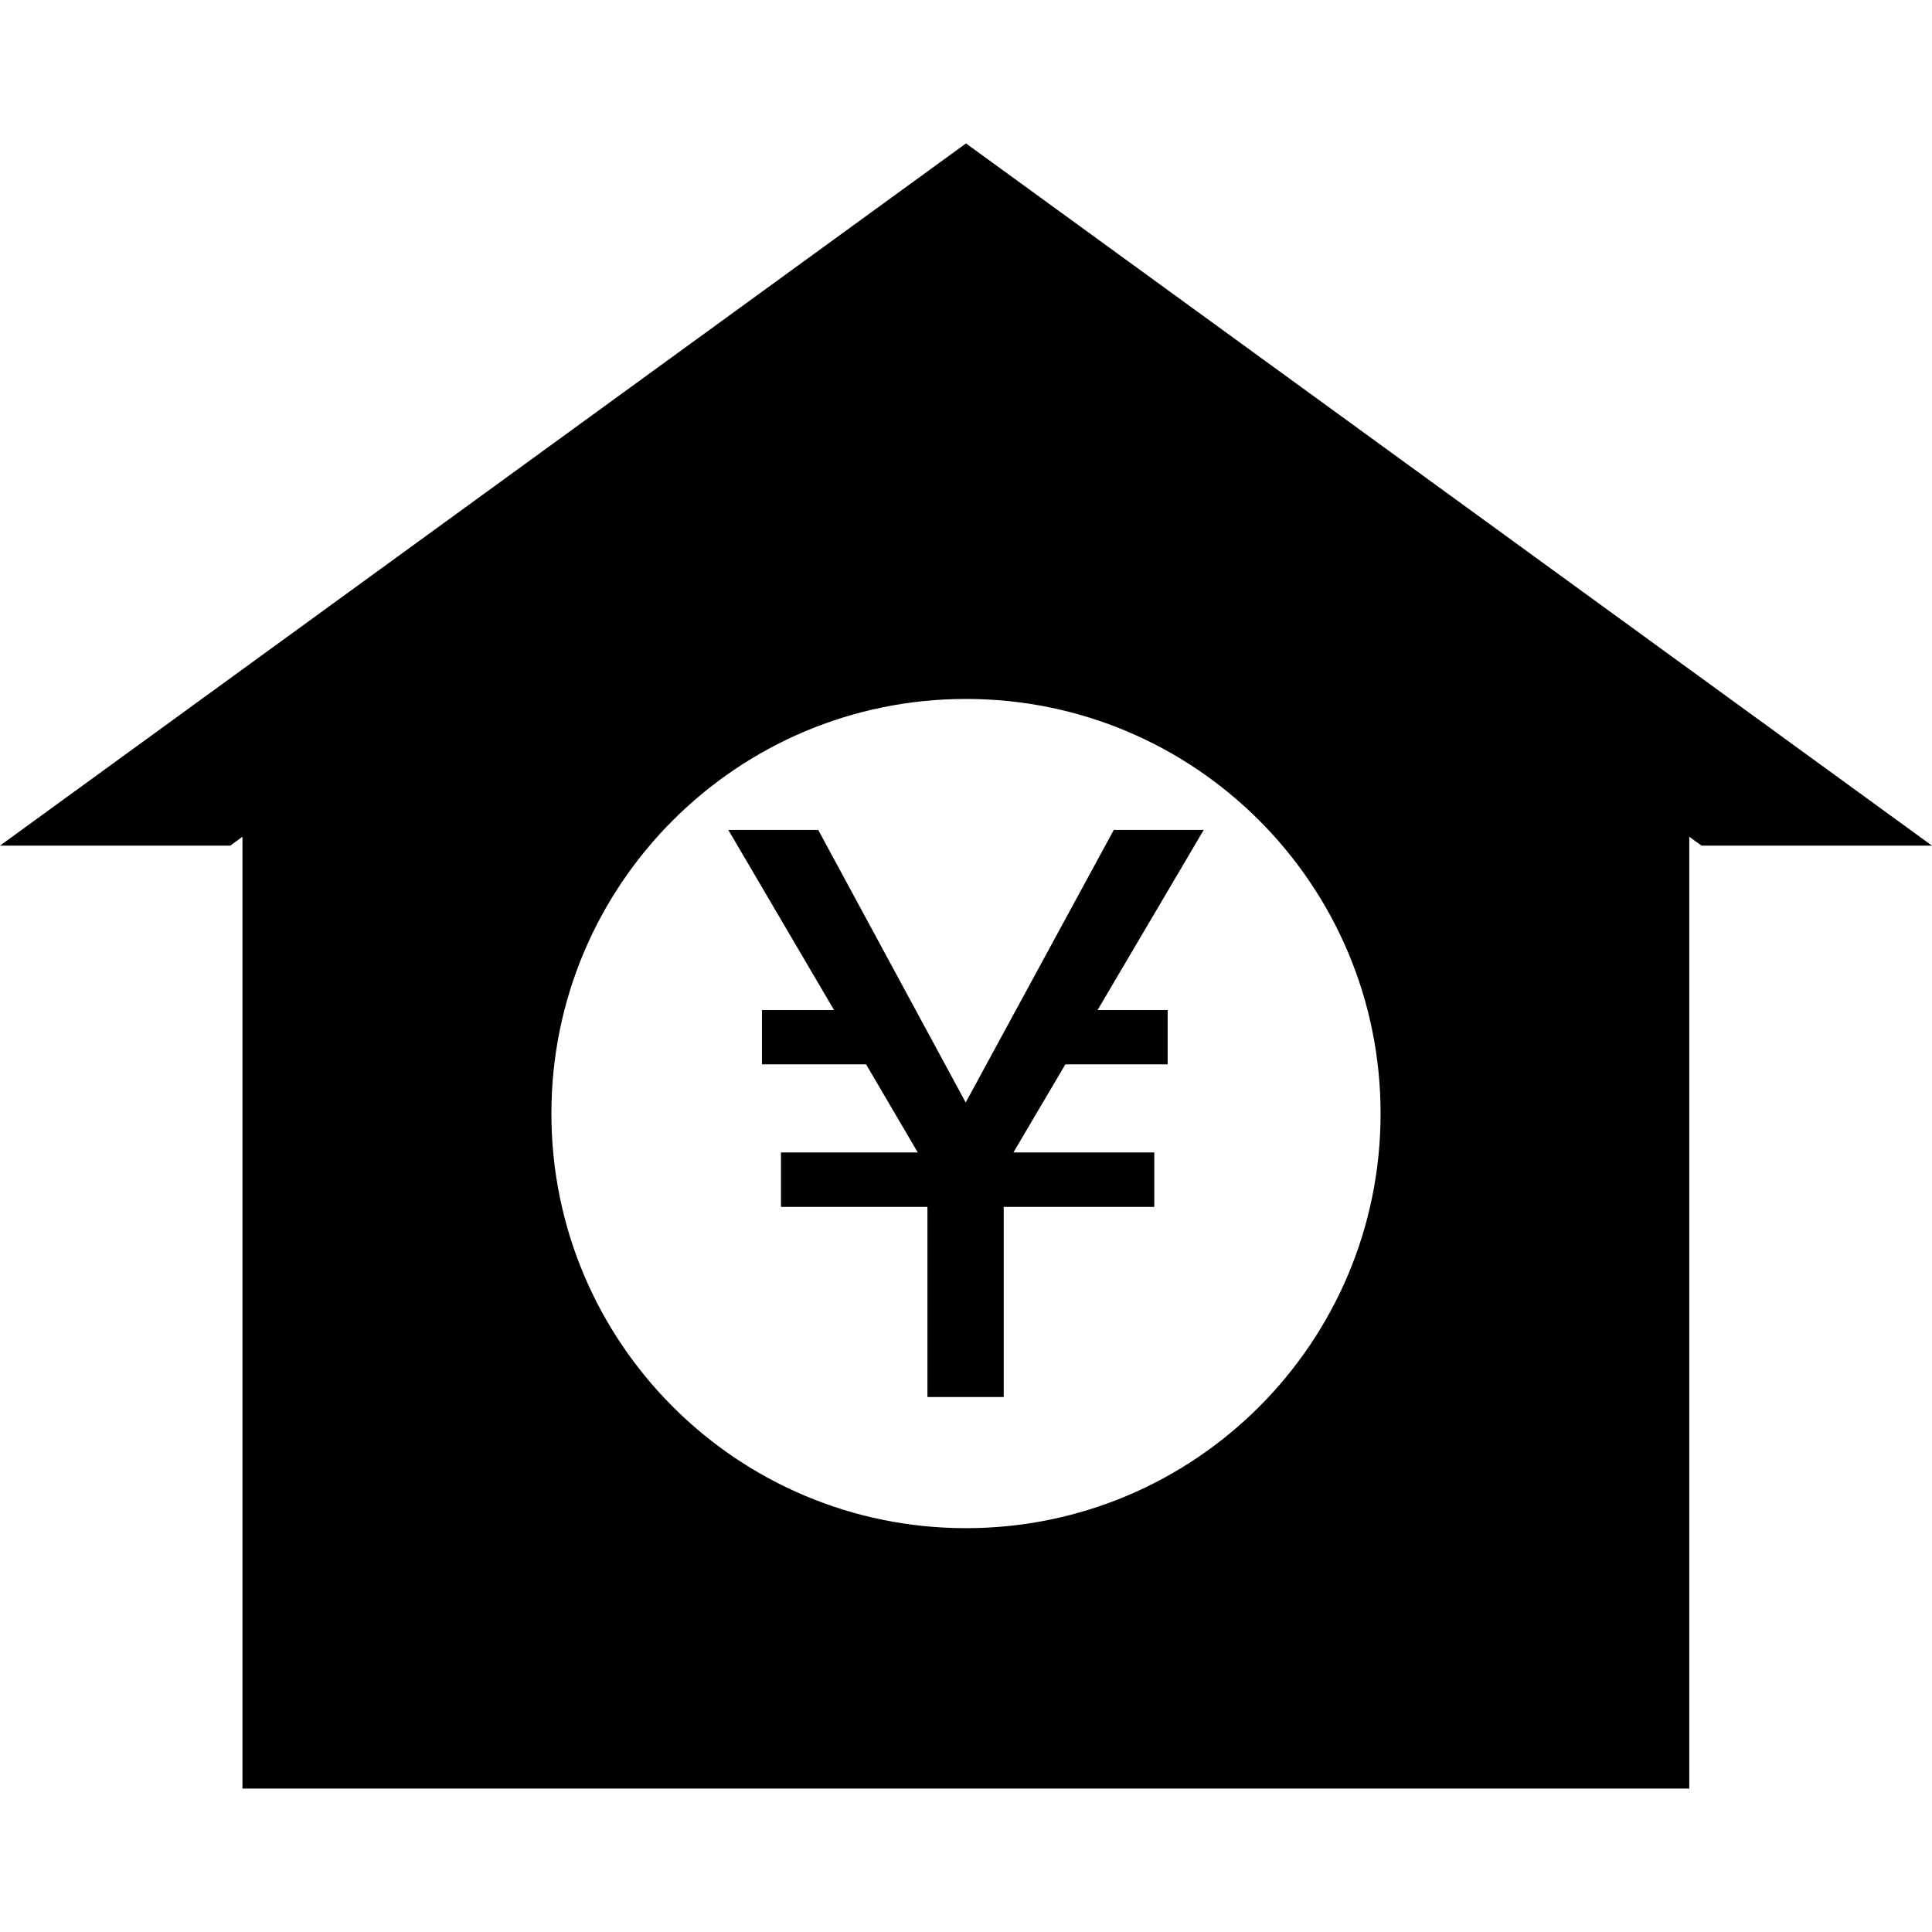 <?xml version="1.0" encoding="iso-8859-1"?>
<!-- Generator: Adobe Illustrator 16.0.0, SVG Export Plug-In . SVG Version: 6.00 Build 0)  -->
<!DOCTYPE svg PUBLIC "-//W3C//DTD SVG 1.1//EN" "http://www.w3.org/Graphics/SVG/1.1/DTD/svg11.dtd">
<svg version="1.1" id="Capa_1" xmlns="http://www.w3.org/2000/svg" xmlns:xlink="http://www.w3.org/1999/xlink" x="0px" y="0px"
	 width="70.074px" height="70.074px" viewBox="0 0 70.074 70.074" style="enable-background:new 0 0 70.074 70.074;"
	 xml:space="preserve">
<g>
	<g>
		<path d="M35.037,5.202L0,30.671h8.353l0.441-0.322v34.522H61.27V30.35l0.447,0.322h8.357L35.037,5.202z M35.037,55.427
			c-8.309,0-15.038-6.734-15.038-15.037c0-8.305,6.729-15.039,15.038-15.039c8.308,0,15.037,6.734,15.037,15.039
			C50.074,48.692,43.345,55.427,35.037,55.427z"/>
		<polygon points="40.397,30.102 35.026,39.988 29.677,30.102 26.416,30.102 30.251,36.635 27.637,36.635 27.637,38.604 
			31.413,38.604 33.288,41.8 28.326,41.8 28.326,43.774 33.638,43.774 33.638,50.671 36.405,50.671 36.405,43.774 41.866,43.774 
			41.866,41.8 36.756,41.8 38.642,38.604 42.351,38.604 42.351,36.635 39.809,36.635 43.659,30.102 		"/>
	</g>
</g>
<g>
</g>
<g>
</g>
<g>
</g>
<g>
</g>
<g>
</g>
<g>
</g>
<g>
</g>
<g>
</g>
<g>
</g>
<g>
</g>
<g>
</g>
<g>
</g>
<g>
</g>
<g>
</g>
<g>
</g>
</svg>
